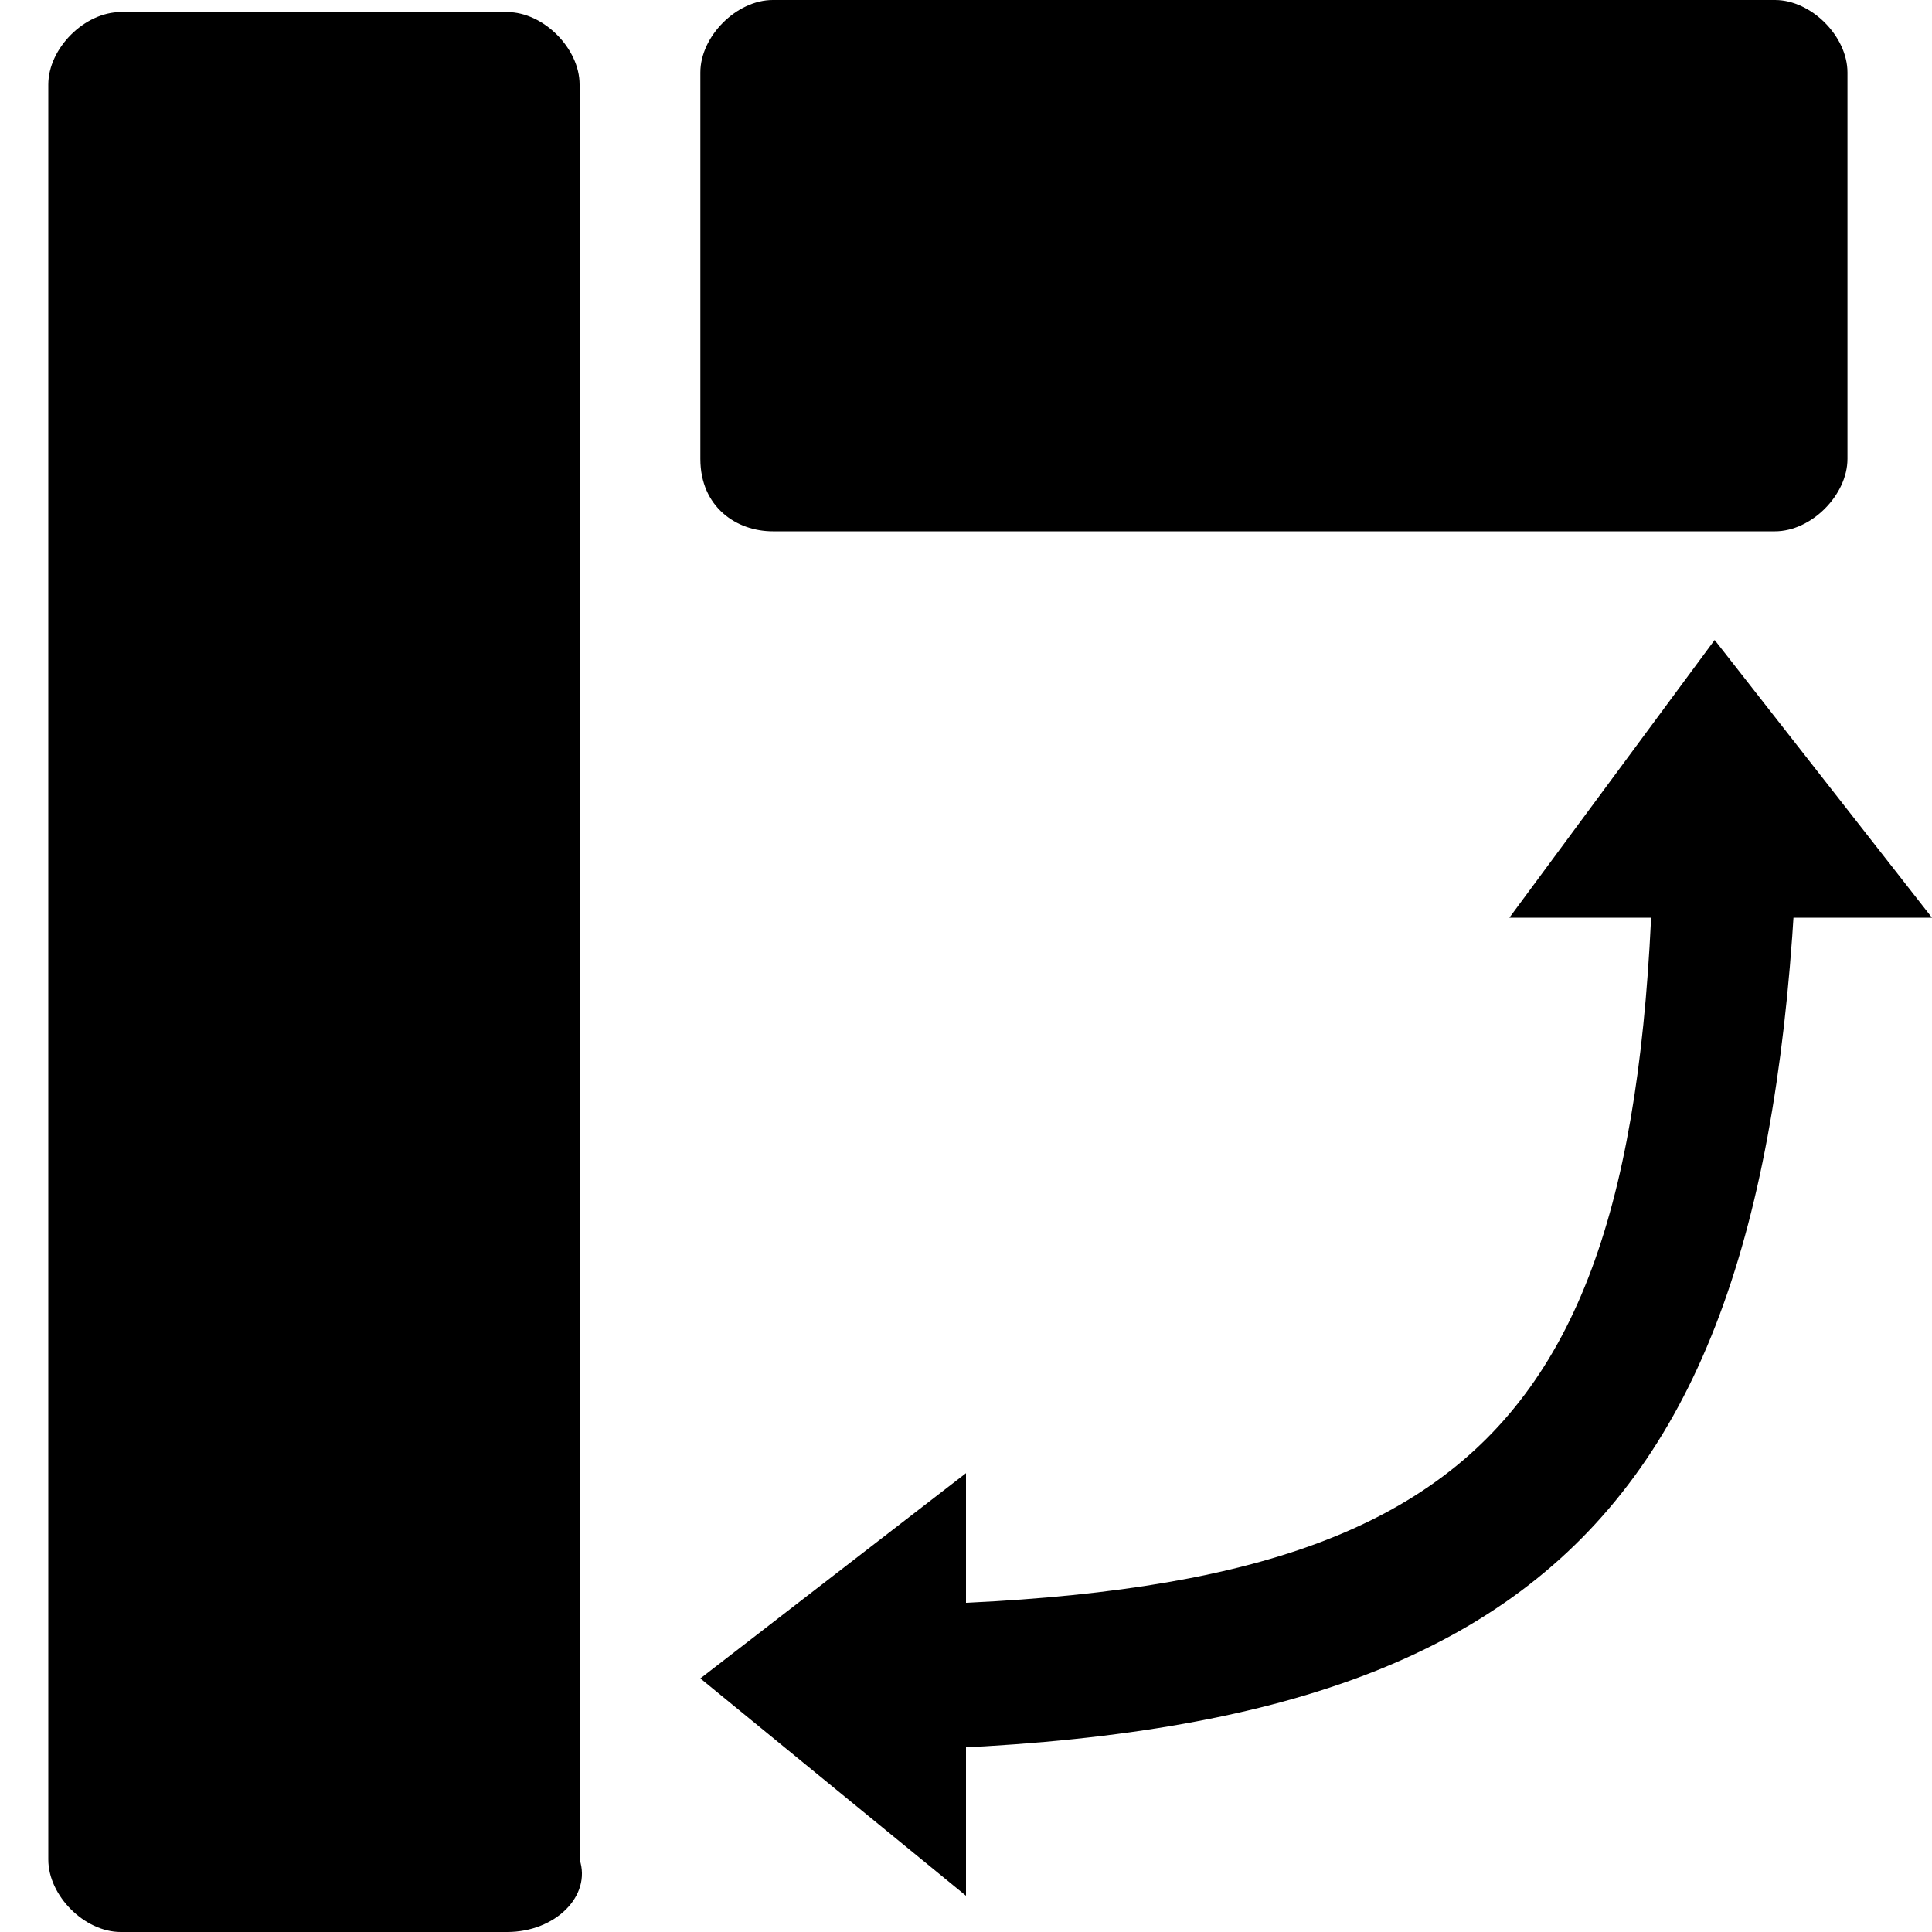 <?xml version="1.0" encoding="utf-8"?>
<!-- Generator: Adobe Illustrator 19.1.0, SVG Export Plug-In . SVG Version: 6.00 Build 0)  -->
<svg version="1.1" id="Layer_1" xmlns="http://www.w3.org/2000/svg" xmlns:xlink="http://www.w3.org/1999/xlink" x="0px" y="0px"
	 viewBox="-15 136.5 16 16" style="enable-background:new -15 136.5 16 16;" xml:space="preserve">
<g>
	<path d="M-10.8,152.5h-3.2c-0.3,0-0.6-0.3-0.6-0.6v-14.7c0-0.3,0.3-0.6,0.6-0.6h3.2c0.3,0,0.6,0.3,0.6,0.6v14.7
		C-10.1,152.2-10.4,152.5-10.8,152.5z"/>
	<path d="M-9.2,140.3v-3.2c0-0.3,0.3-0.6,0.6-0.6h8.3c0.3,0,0.6,0.3,0.6,0.6v3.2c0,0.3-0.3,0.6-0.6,0.6h-8.3
		C-8.9,140.9-9.2,140.7-9.2,140.3z"/>
	<polygon points="-2.5,144.1 -0.8,141.8 1,144.1 	"/>
	<polygon points="-7,152.2 -9.2,150.4 -7,148.7 	"/>
	<path d="M-8.2,151v-1.2c5.5,0,6.9-1.4,6.9-6.9h1.2C-0.2,149-2.1,151-8.2,151z"/>
</g>
</svg>
